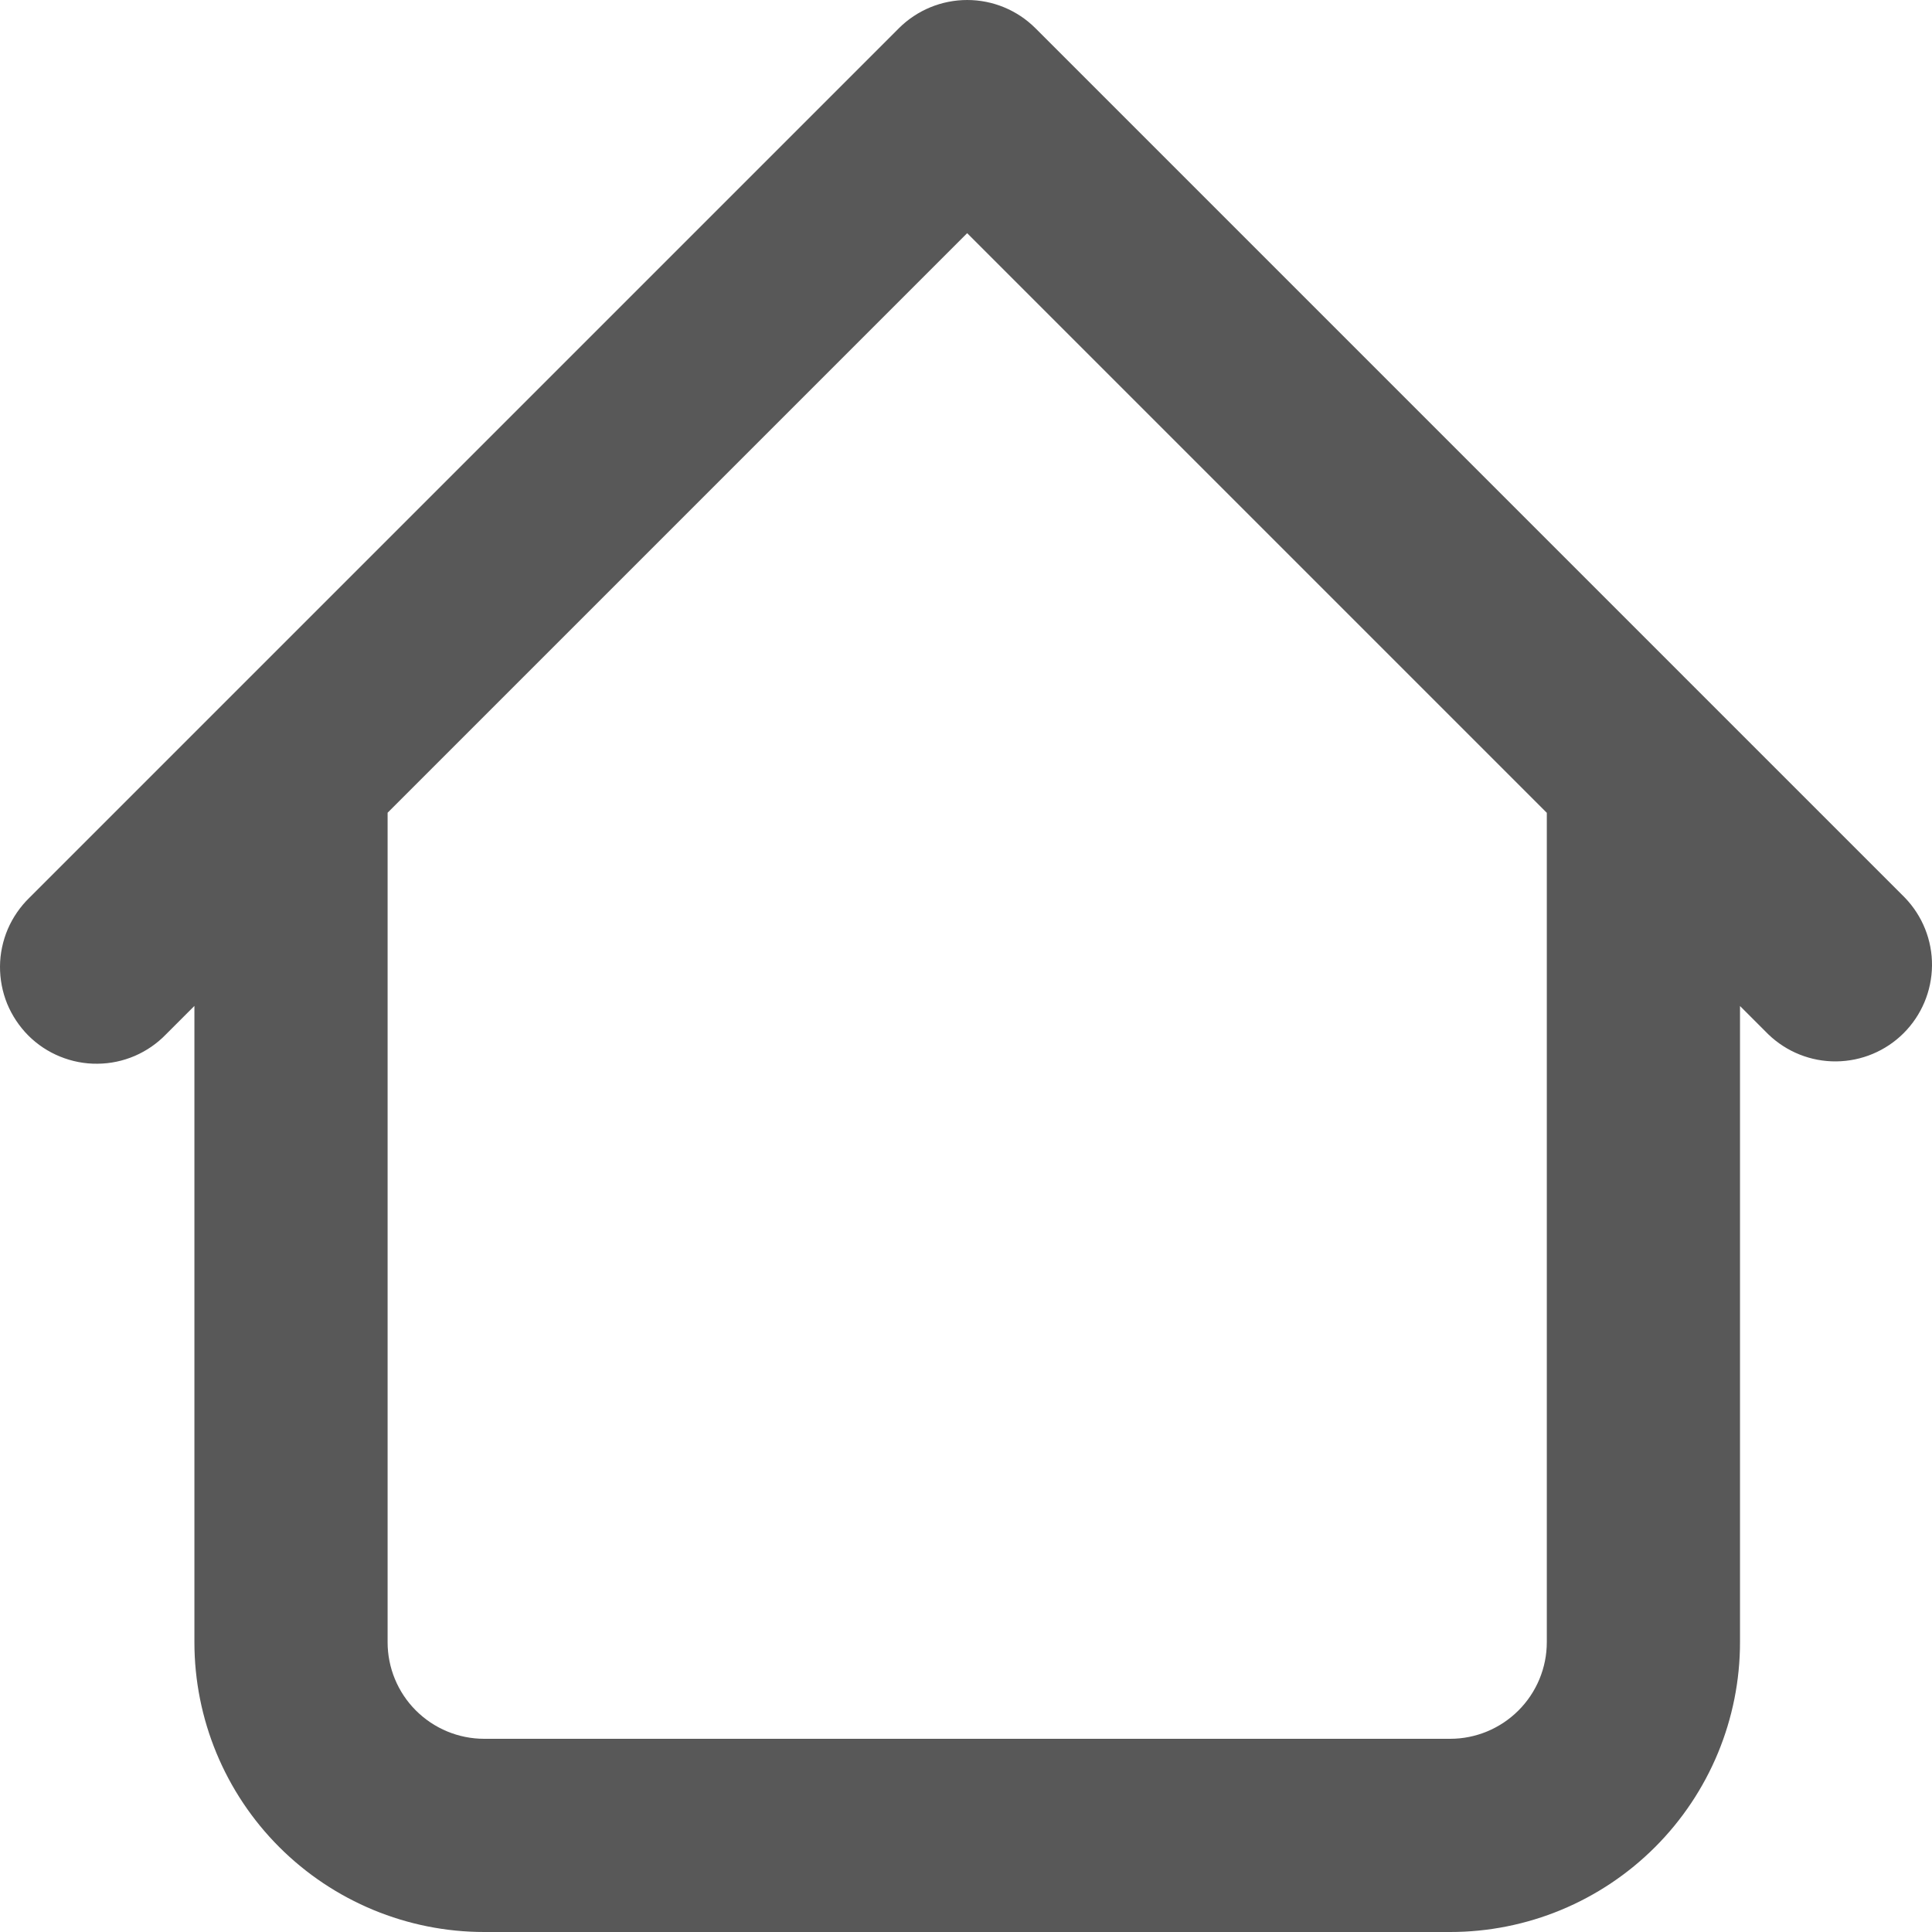 <svg width="24" height="24" viewBox="0 0 24 24" fill="none" xmlns="http://www.w3.org/2000/svg">
<path d="M21.615 9.6C21.615 9.281 21.488 8.976 21.263 8.751C21.038 8.526 20.733 8.4 20.415 8.4C20.096 8.4 19.791 8.526 19.566 8.751C19.341 8.976 19.215 9.281 19.215 9.6H21.615ZM4.815 9.6C4.815 9.281 4.688 8.976 4.463 8.751C4.238 8.526 3.933 8.4 3.615 8.4C3.296 8.4 2.991 8.526 2.766 8.751C2.541 8.976 2.415 9.281 2.415 9.6H4.815ZM21.966 12.848C22.193 13.067 22.496 13.188 22.81 13.185C23.125 13.182 23.426 13.056 23.648 12.834C23.871 12.611 23.997 12.31 24 11.995C24.003 11.681 23.882 11.378 23.663 11.151L21.966 12.848ZM12.015 1.2L12.863 0.351C12.638 0.126 12.333 0 12.015 0C11.697 0 11.391 0.126 11.166 0.351L12.015 1.2ZM0.366 11.151C0.252 11.262 0.16 11.395 0.097 11.541C0.035 11.687 0.001 11.845 4.53081e-05 12.004C-0.001 12.163 0.029 12.321 0.089 12.469C0.15 12.616 0.239 12.75 0.351 12.863C0.464 12.976 0.598 13.065 0.746 13.125C0.893 13.185 1.051 13.216 1.21 13.214C1.37 13.213 1.527 13.18 1.674 13.117C1.82 13.054 1.952 12.963 2.063 12.848L0.366 11.151ZM6.015 24H18.015V21.6H6.015V24ZM21.615 20.4V9.6H19.215V20.4H21.615ZM4.815 20.4V9.6H2.415V20.4H4.815ZM23.663 11.151L12.863 0.351L11.166 2.048L21.966 12.848L23.663 11.151ZM11.166 0.351L0.366 11.151L2.063 12.848L12.863 2.048L11.166 0.351ZM18.015 24C18.97 24 19.885 23.62 20.56 22.945C21.235 22.27 21.615 21.355 21.615 20.4H19.215C19.215 20.718 19.088 21.023 18.863 21.248C18.638 21.473 18.333 21.6 18.015 21.6V24ZM6.015 21.6C5.696 21.6 5.391 21.473 5.166 21.248C4.941 21.023 4.815 20.718 4.815 20.4H2.415C2.415 21.355 2.794 22.27 3.469 22.945C4.144 23.62 5.06 24 6.015 24V21.6Z" fill="#585858"/>
</svg>
